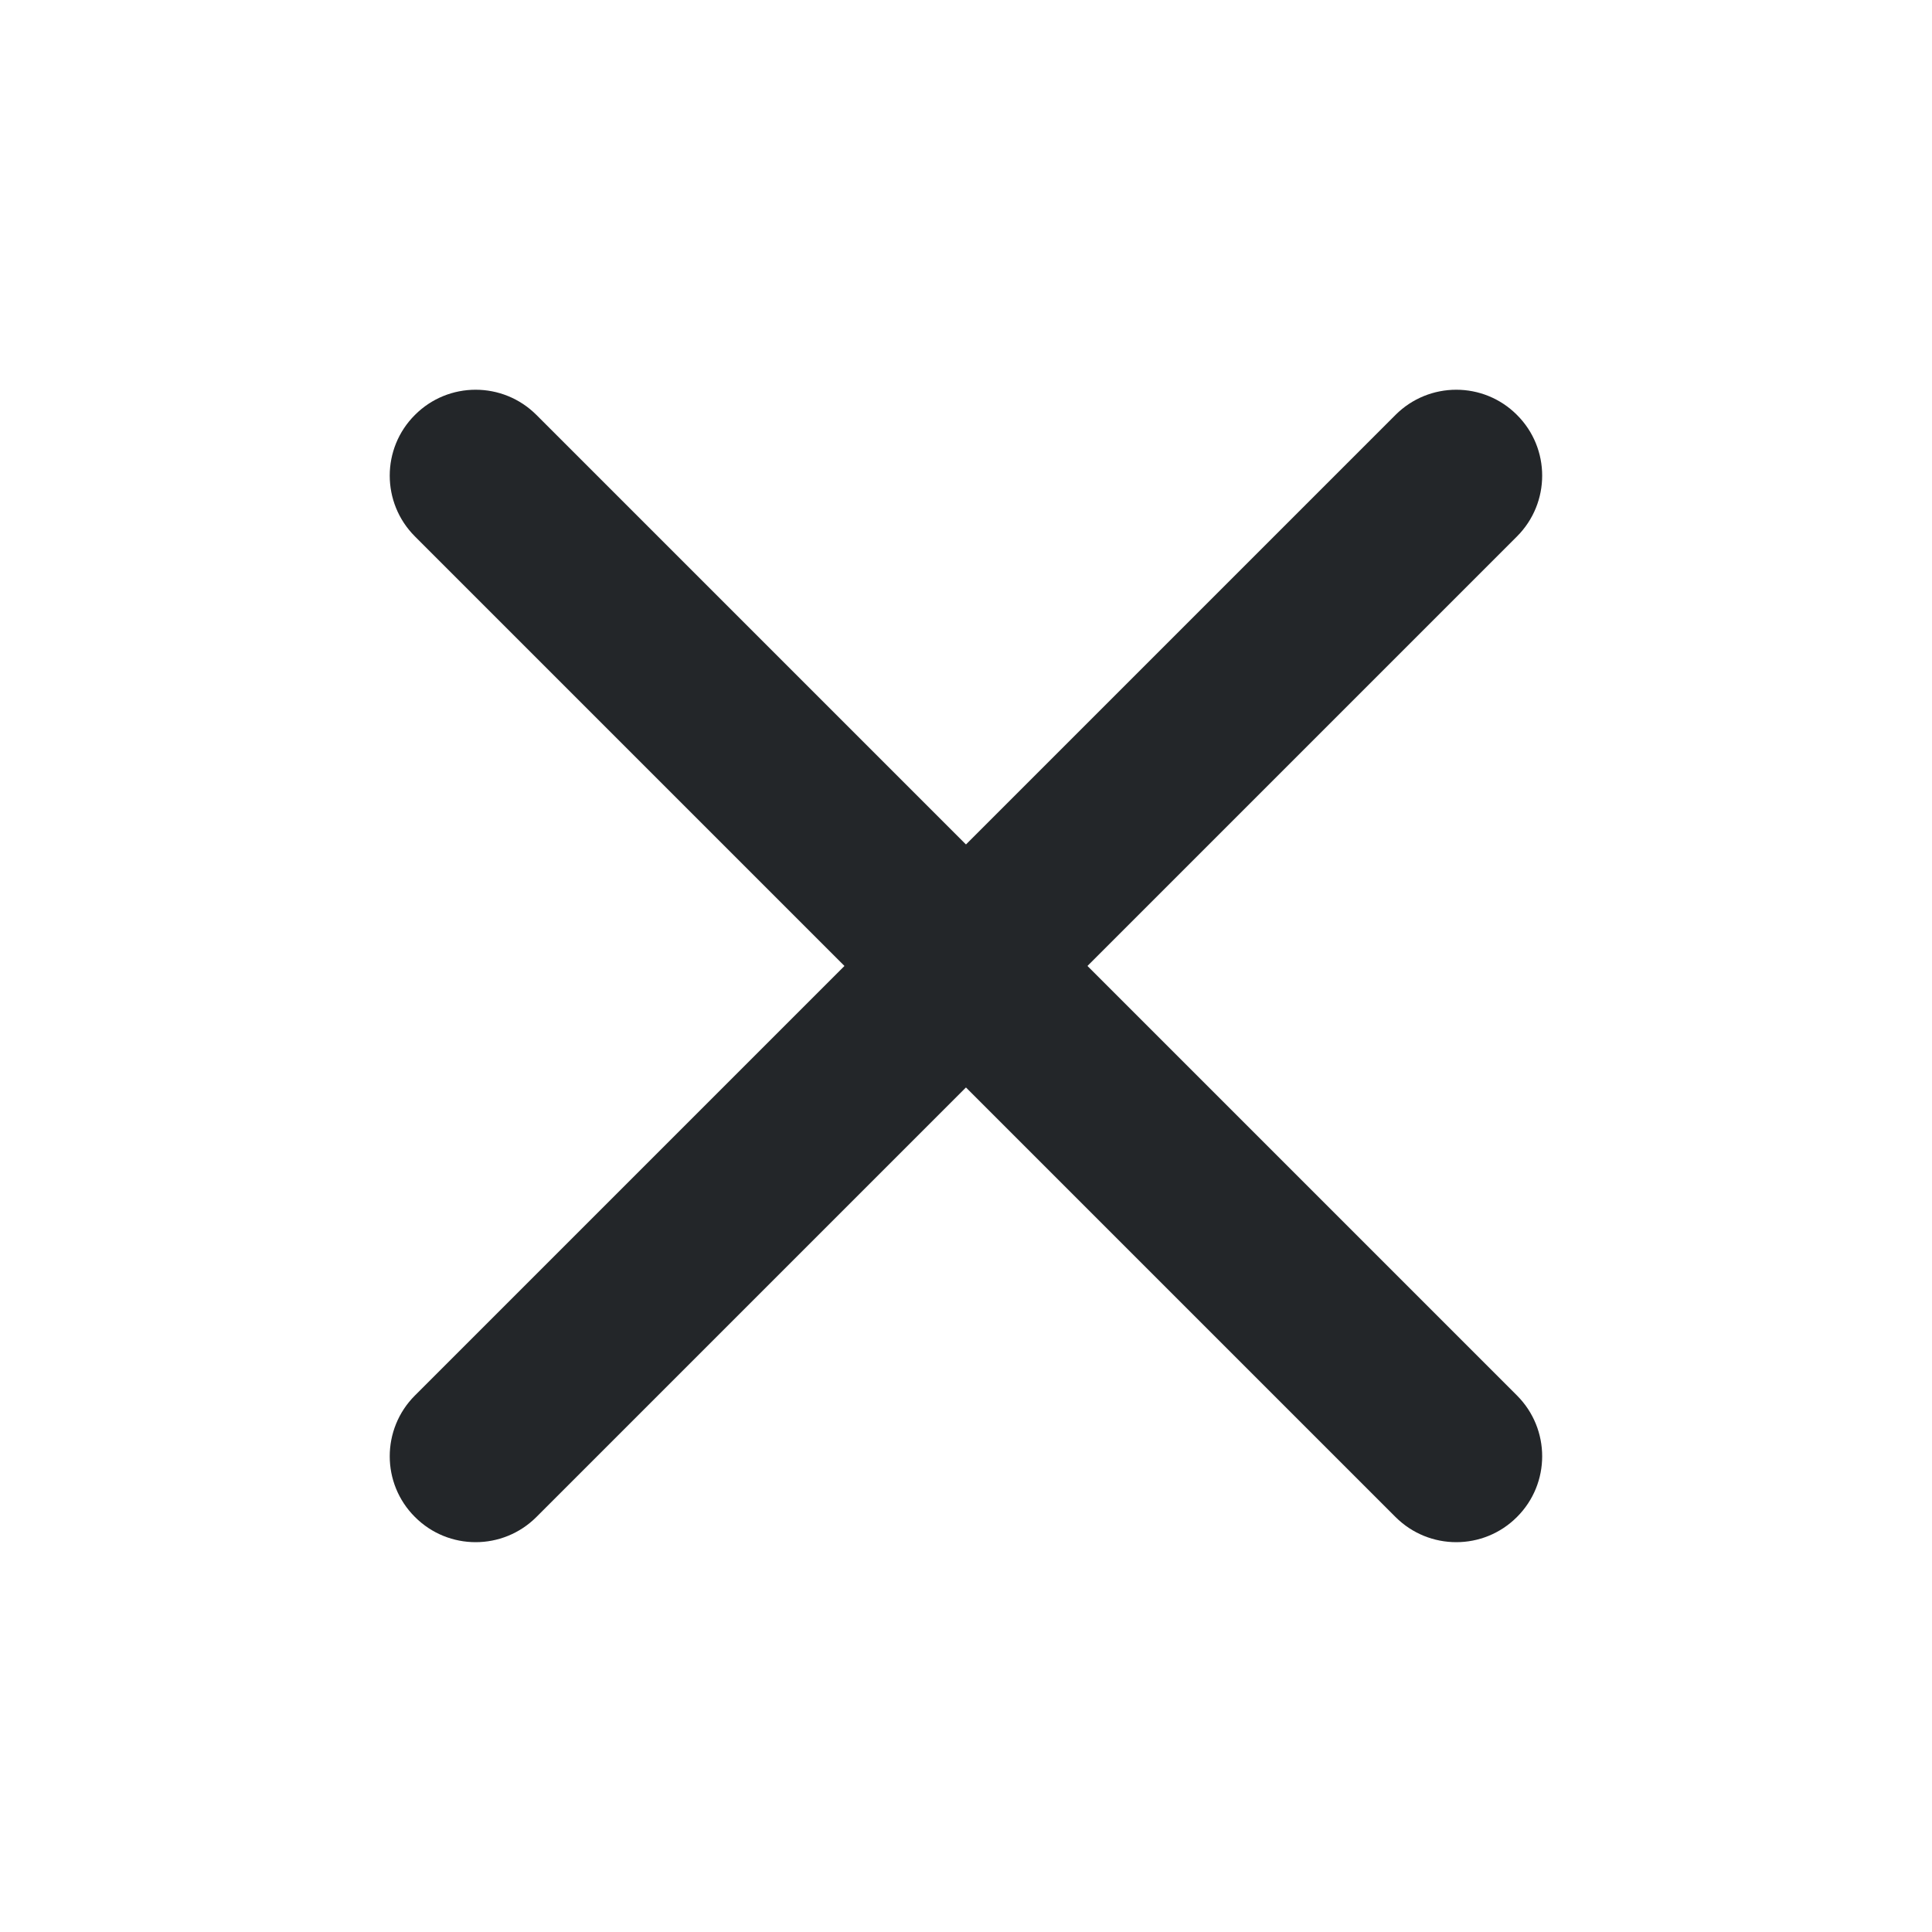 <?xml version='1.0' encoding='UTF-8' standalone='no'?>
<svg width="12.7mm" viewBox="0 0 132 132" baseProfile="tiny" xmlns="http://www.w3.org/2000/svg" xmlns:xlink="http://www.w3.org/1999/xlink" version="1.2" height="12.7mm">
    <style id="current-color-scheme" type="text/css">.ColorScheme-Text {color:#232629;}</style>
    <title>Qt SVG Document</title>
    <desc>Auto-generated by Klassy window decoration</desc>
    <defs/>
    <g stroke-linecap="square" fill-rule="evenodd" stroke-linejoin="bevel" stroke-width="1" fill="none" stroke="black">
        <g class="ColorScheme-Text" font-weight="400" font-family="Noto Sans" font-size="36.667" transform="matrix(7.333,0,0,7.333,0,0)" fill-opacity="1" fill="currentColor" font-style="normal" stroke="none">
            <path fill-rule="nonzero" vector-effect="none" d="M4.998,3.866 L14.134,13.002 C14.447,13.315 14.447,13.822 14.134,14.134 C13.822,14.447 13.315,14.447 13.002,14.134 L3.866,4.998 C3.553,4.685 3.553,4.178 3.866,3.866 C4.178,3.553 4.685,3.553 4.998,3.866 "/>
            <path fill-rule="nonzero" vector-effect="none" d="M14.134,4.998 L4.998,14.134 C4.685,14.447 4.178,14.447 3.866,14.134 C3.553,13.822 3.553,13.315 3.866,13.002 L13.002,3.866 C13.315,3.553 13.822,3.553 14.134,3.866 C14.447,4.178 14.447,4.685 14.134,4.998 "/>
        </g>
    </g>
</svg>
